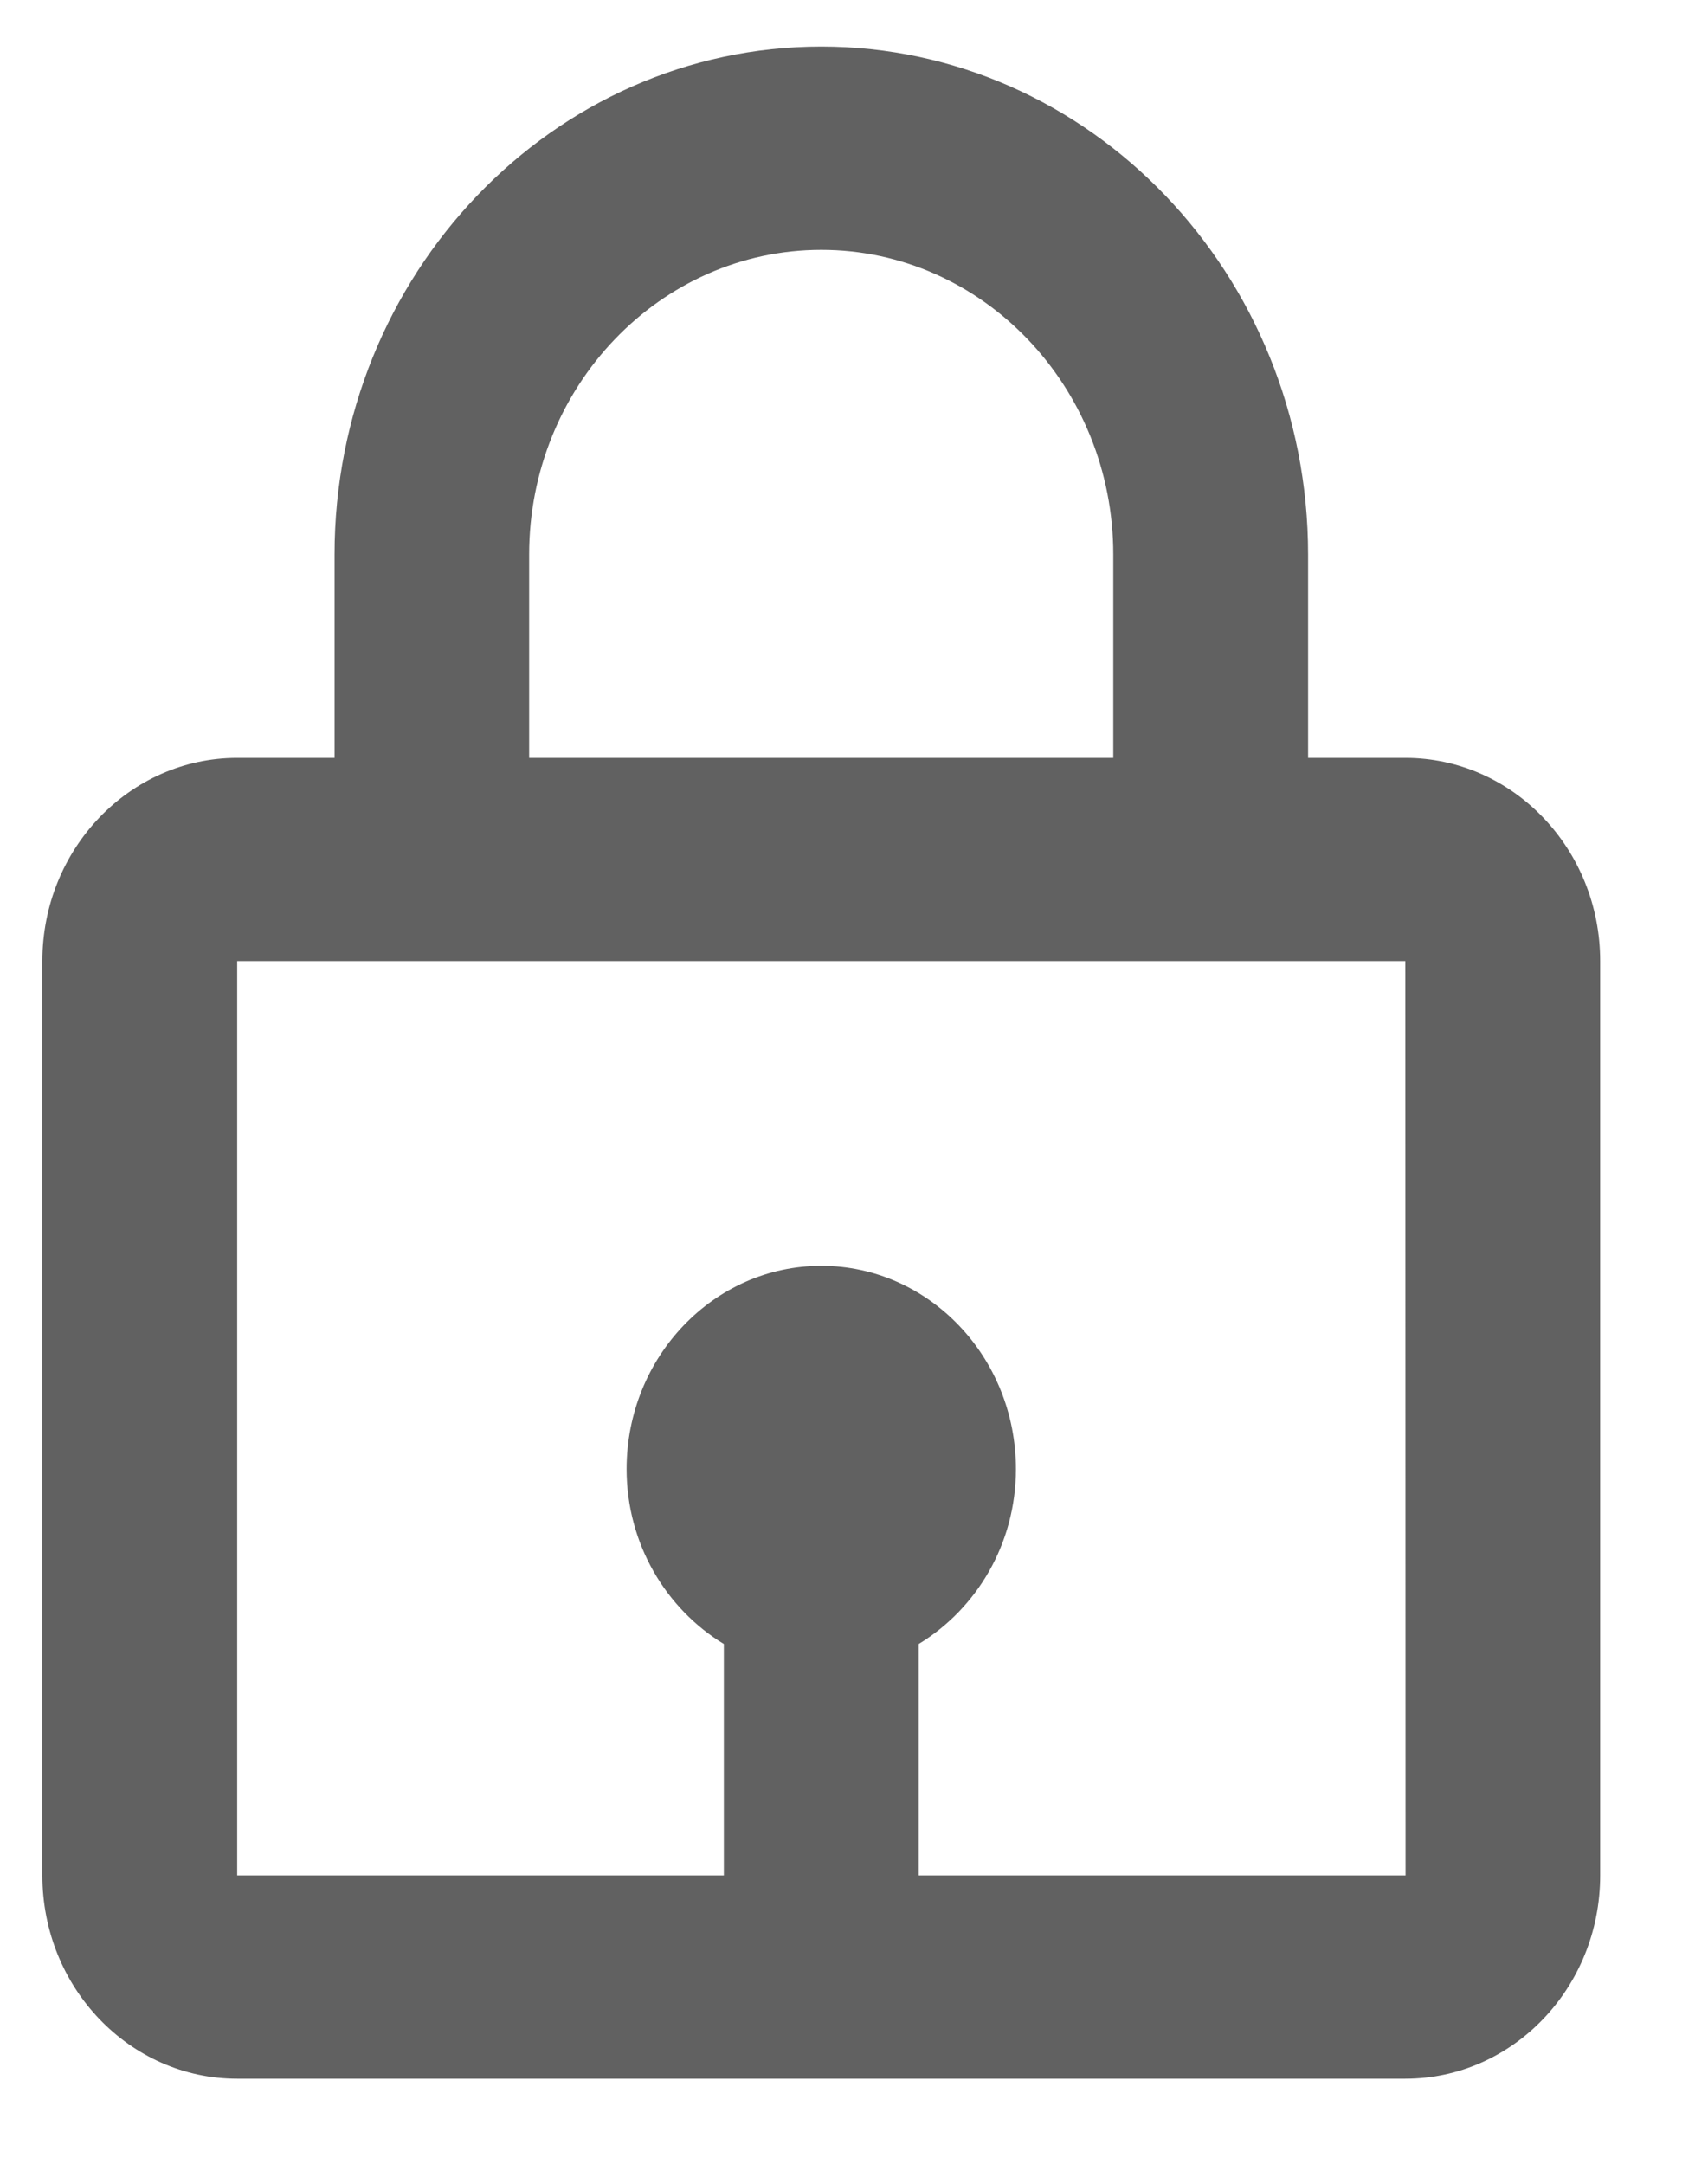 <svg width="15" height="19" viewBox="0 0 15 19" fill="none" xmlns="http://www.w3.org/2000/svg">
<path fill-rule="evenodd" clipRule="evenodd" d="M7.213 0.409C4.855 0.409 2.938 2.41 2.938 4.87V6.655H2.083C1.139 6.655 0.372 7.455 0.372 8.439V16.468C0.372 17.453 1.139 18.253 2.083 18.253H12.342C13.286 18.253 14.053 17.453 14.053 16.468V8.439C14.053 7.455 13.286 6.655 12.342 6.655H11.488V4.87C11.488 2.41 9.57 0.409 7.213 0.409ZM4.647 4.87C4.647 3.395 5.798 2.194 7.213 2.194C8.627 2.194 9.777 3.395 9.777 4.87V6.655H4.647V4.87ZM8.068 16.468H12.344L12.342 8.439H2.083V16.468H6.357V14.436C5.849 14.127 5.503 13.556 5.503 12.9C5.503 11.916 6.269 11.115 7.213 11.115C8.156 11.115 8.922 11.916 8.922 12.9C8.922 13.557 8.576 14.127 8.068 14.436V16.468Z" fill="#616161"/>
</svg>
